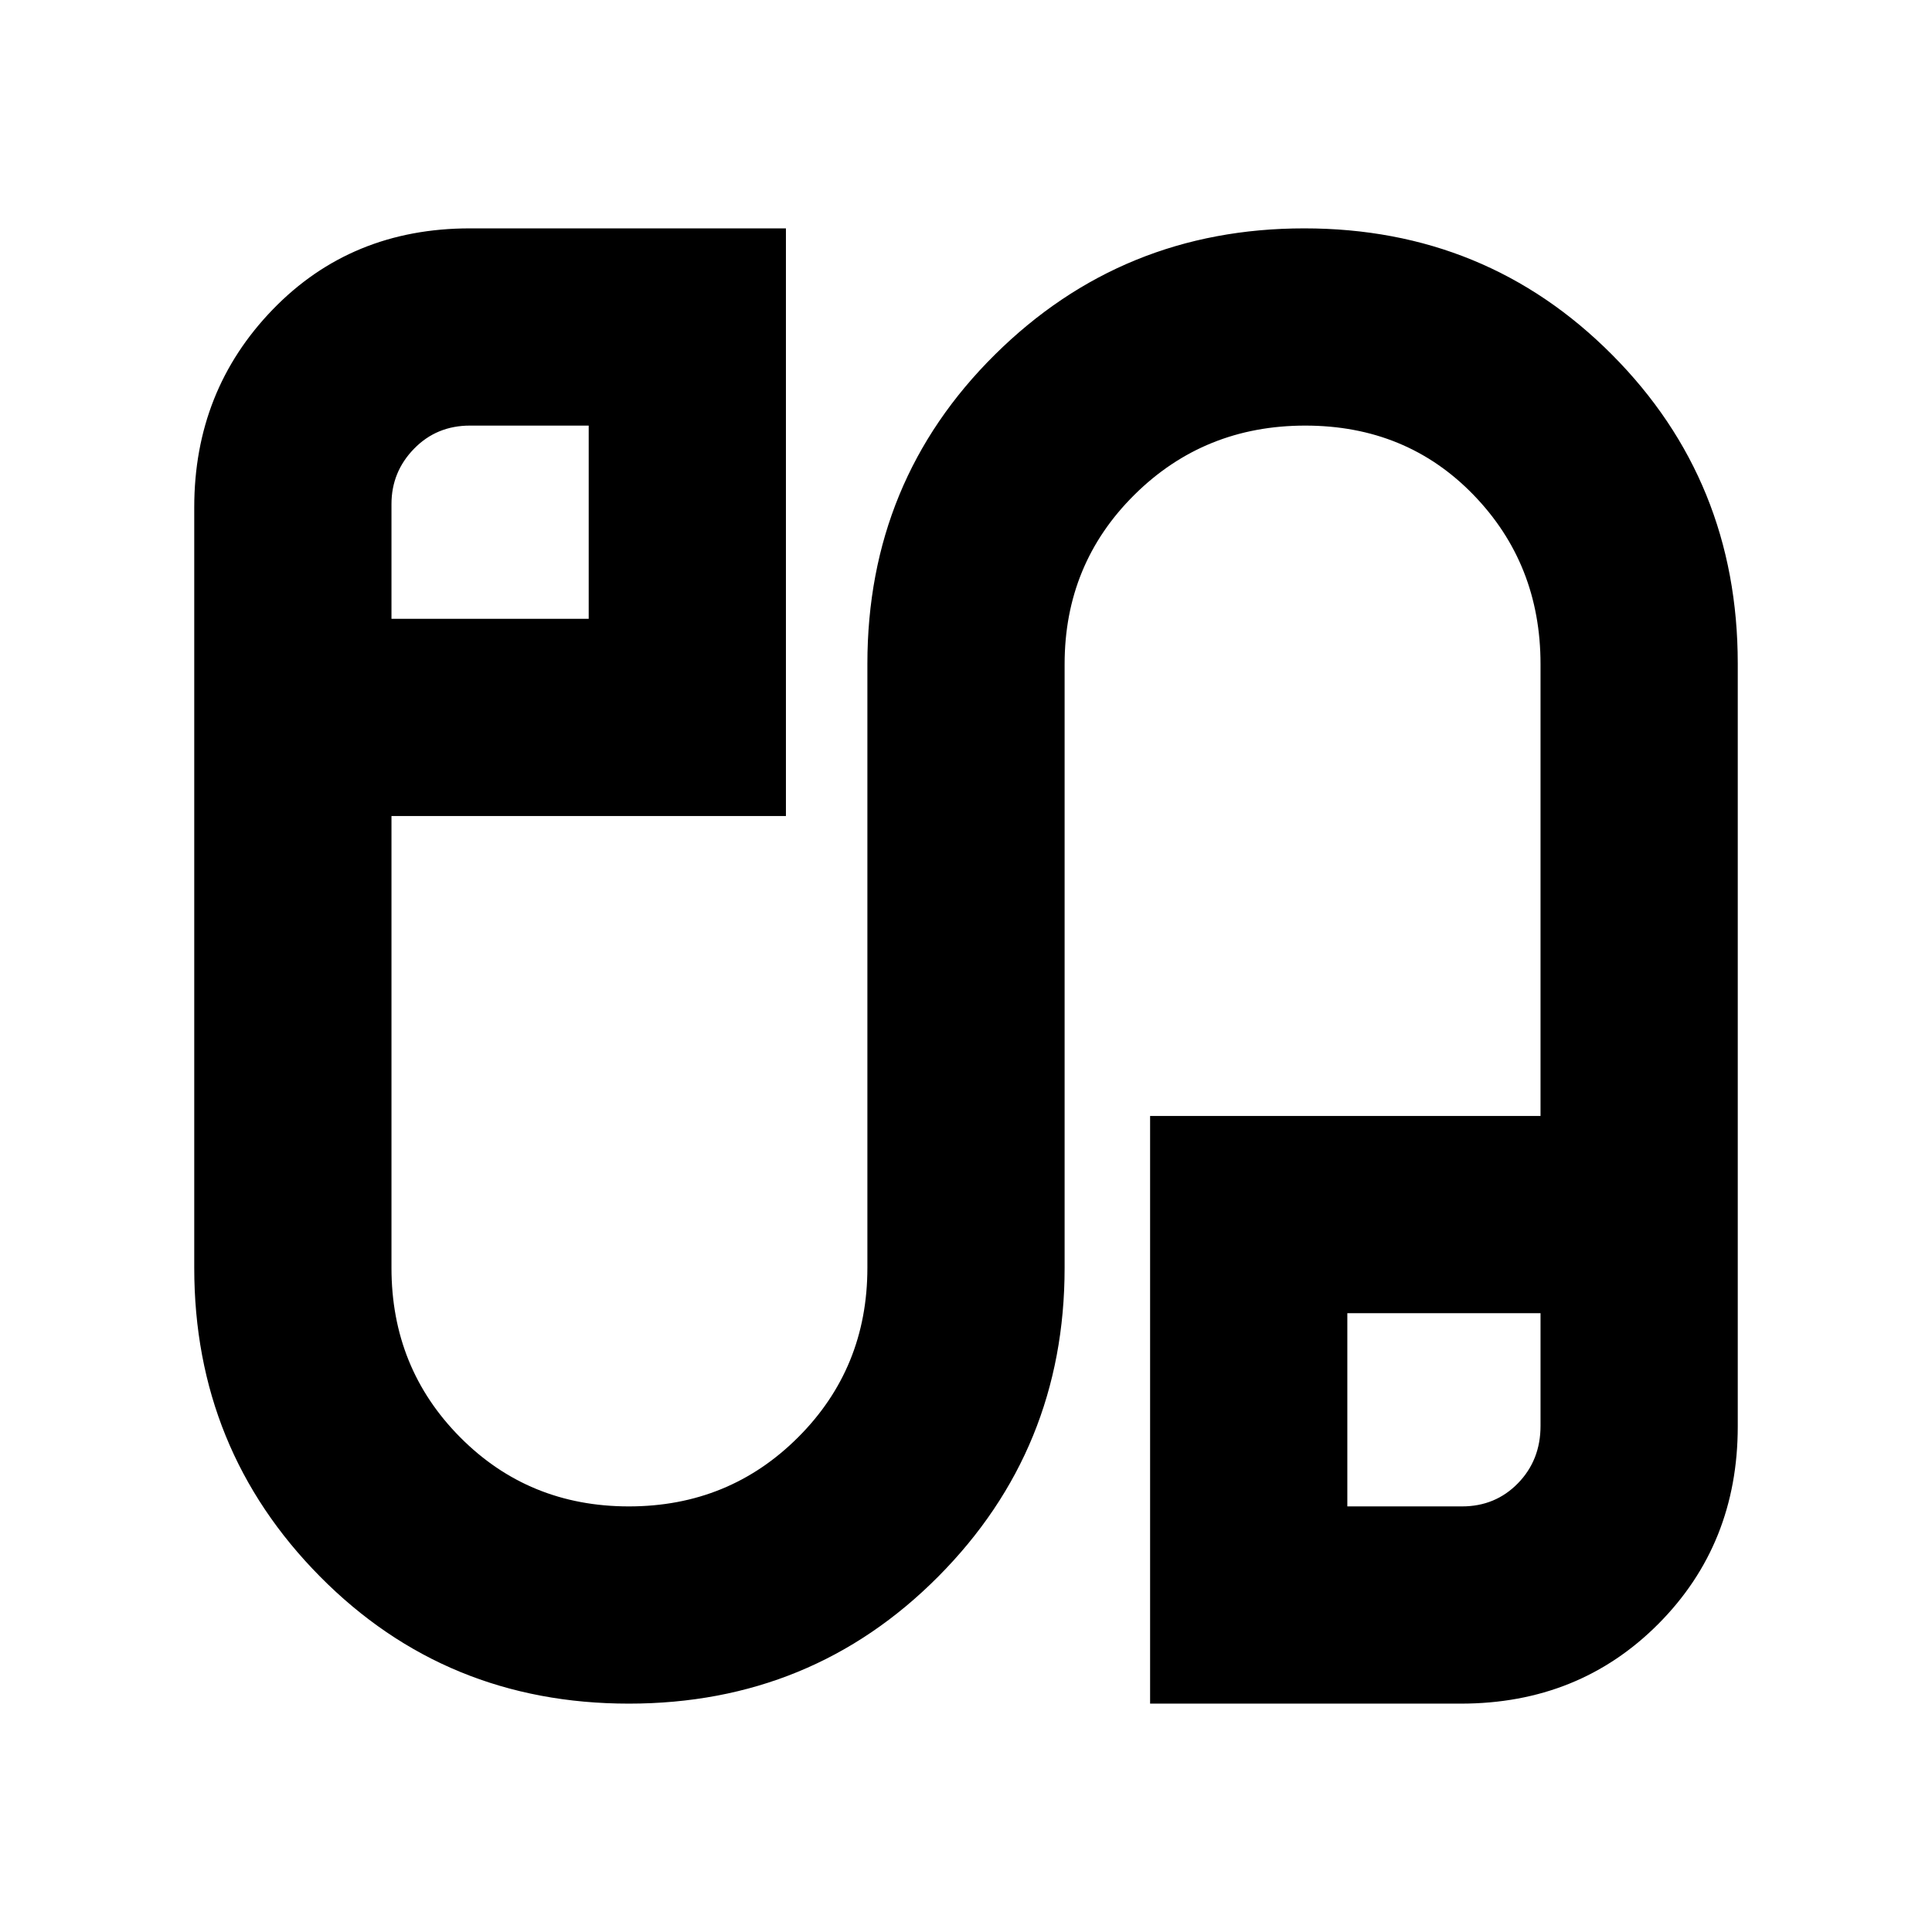 <svg xmlns="http://www.w3.org/2000/svg" height="20" viewBox="0 -960 960 960" width="20"><path d="M312.477-113.477q-91 0-153.479-63.166Q96.519-239.809 96.519-330v-377.913q0-57.982 39.004-98.296 39.004-40.314 97.998-40.314h157.001v292.002H194.521V-330q0 49.761 34.097 84.141 34.098 34.381 83.859 34.381 49.761 0 84.142-34.381 34.38-34.38 34.38-84.141v-300.149q0-90.852 63.334-153.613 63.334-62.761 153.762-62.761t152.907 62.761q62.479 62.761 62.479 153.477v379.054q0 58.493-39.435 98.123-39.435 39.631-98.175 39.631H571.478v-292.002h194.001V-630q0-49.761-33.348-84.141-33.347-34.381-83.55-34.381-50.202 0-84.891 34.381-34.689 34.38-34.689 84.141v300q0 90.191-62.762 153.357-62.761 63.166-153.762 63.166ZM194.521-652.522h98v-96h-59q-16.575 0-27.788 11.5-11.212 11.5-11.212 27.5v57Zm474.958 441.044h57q16.575 0 27.788-11.5 11.212-11.5 11.212-28.5v-56h-96v96ZM243.521-700.522Zm473.958 441.044Z"/></svg>